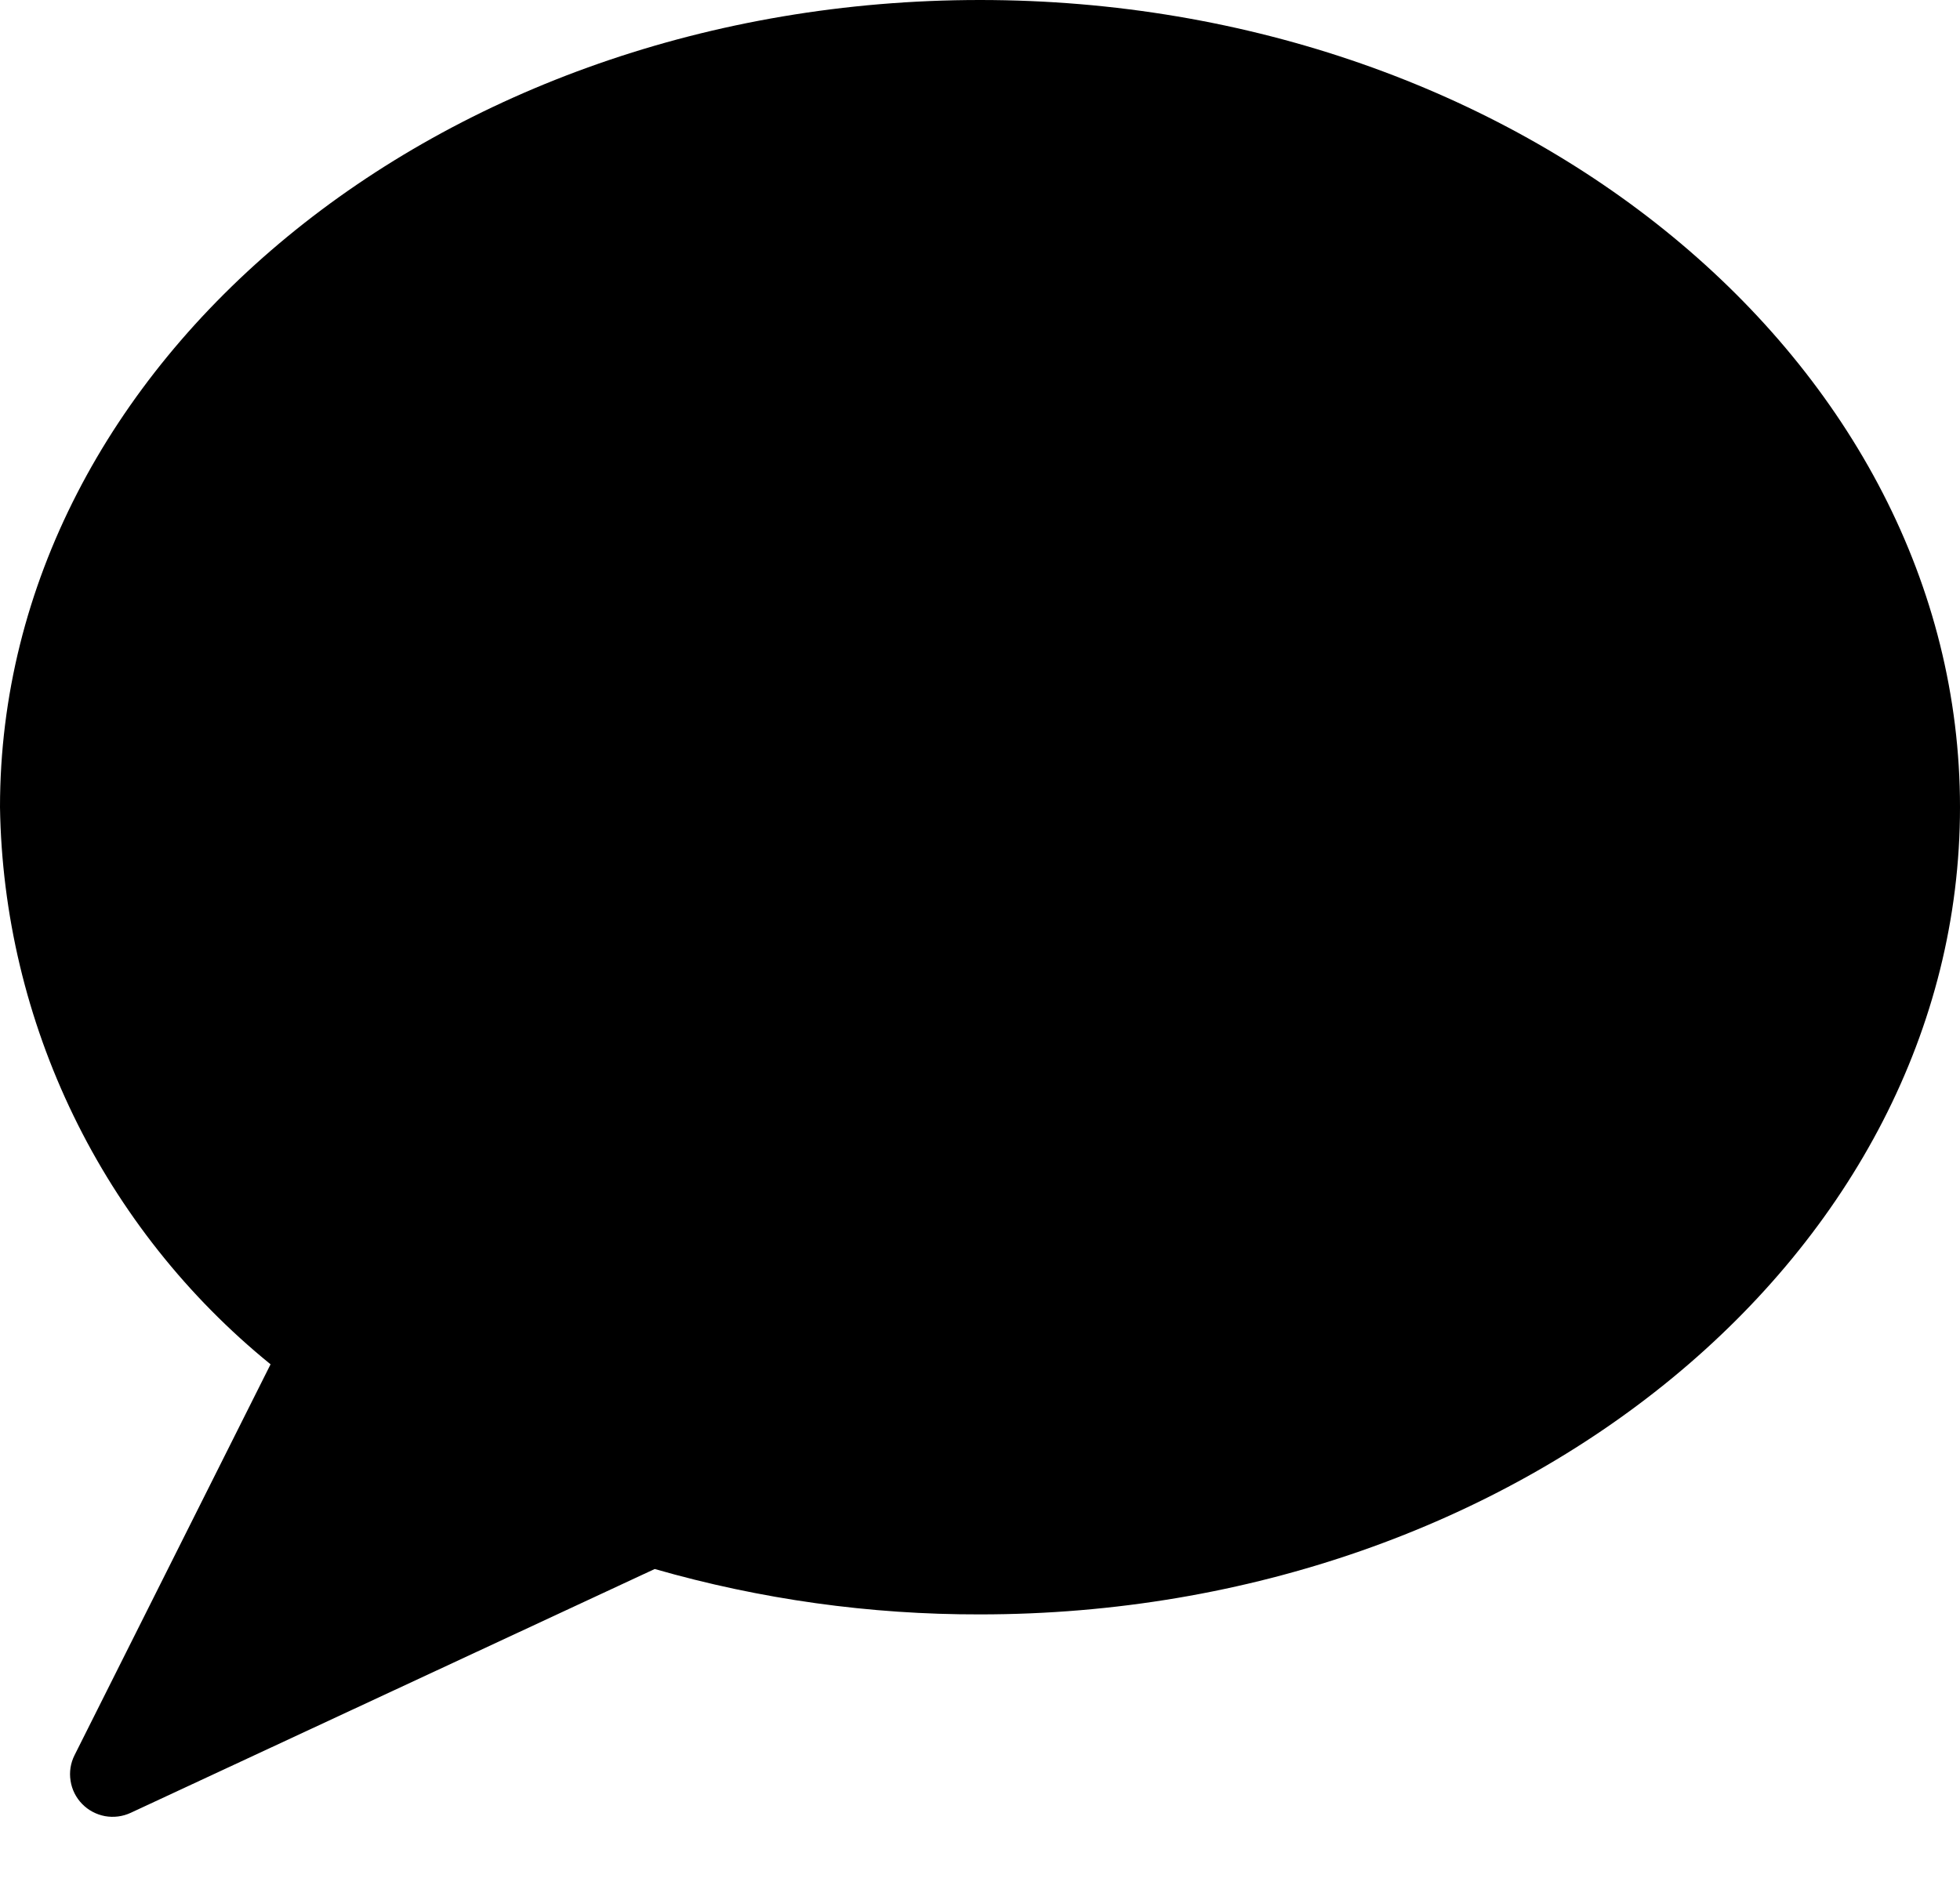 <svg width="24" height="23" viewBox="0 0 24 23" xmlns="http://www.w3.org/2000/svg">
   <path
      d="M12 0C5.383 0 0 4.435 0 9.886C0.02 11.196 0.328 12.486 0.9 13.665C1.472 14.844 2.296 15.884 3.313 16.71L0.913 21.497C0.864 21.594 0.847 21.703 0.864 21.81C0.88 21.918 0.93 22.017 1.006 22.095C1.081 22.172 1.179 22.224 1.286 22.244C1.392 22.263 1.503 22.249 1.601 22.203L8.017 19.217C9.312 19.589 10.653 19.776 12 19.773C18.617 19.773 24 15.338 24 9.886C24 4.434 18.617 0 12 0Z" />
</svg>